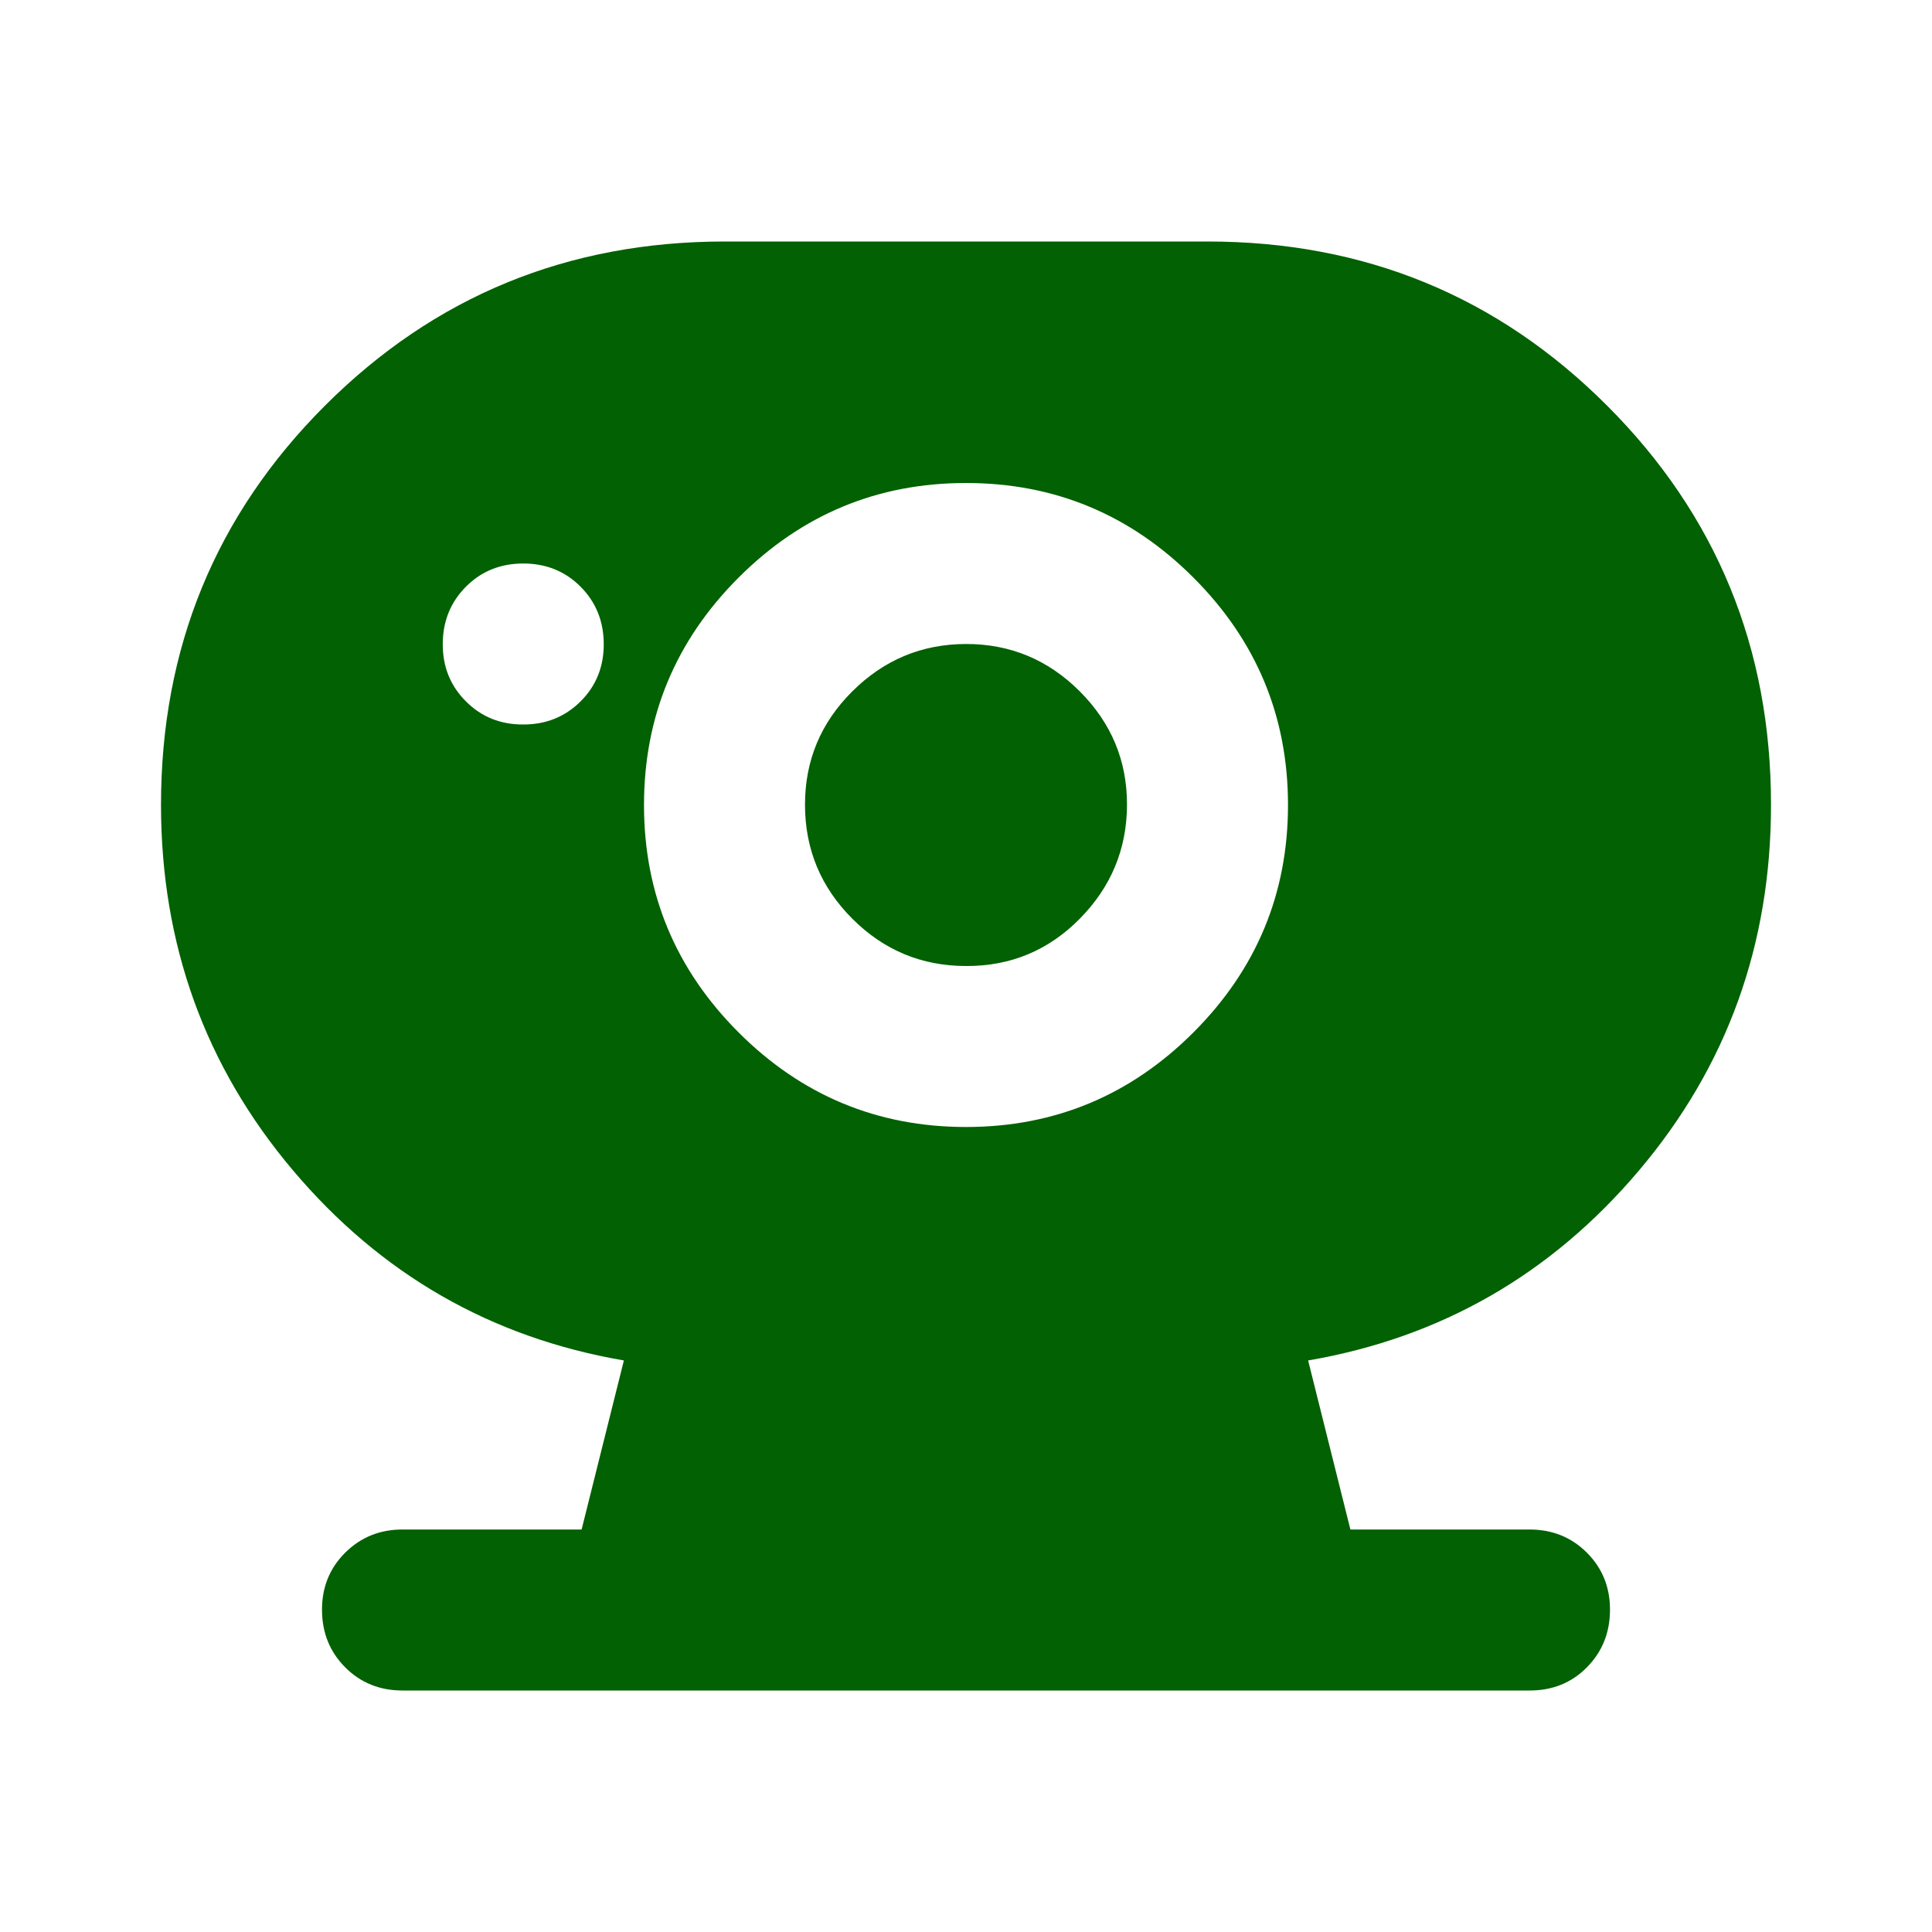 <svg width="24" height="24" viewBox="0 0 24 24" fill="none" xmlns="http://www.w3.org/2000/svg">
<g id="material-symbols:camera-video-rounded">
<path id="Vector" d="M12 12C11.45 12 10.979 11.804 10.588 11.413C10.197 11.022 10.001 10.551 10 10C9.999 9.449 10.195 8.979 10.588 8.588C10.981 8.197 11.451 8.001 12 8C12.549 7.999 13.02 8.195 13.413 8.588C13.806 8.981 14.002 9.452 14 10C13.998 10.548 13.802 11.019 13.413 11.413C13.024 11.807 12.553 12.003 12 12ZM6.5 9C6.783 9 7.021 8.904 7.213 8.712C7.405 8.52 7.501 8.283 7.5 8C7.499 7.717 7.403 7.48 7.212 7.288C7.021 7.096 6.783 7 6.5 7C6.217 7 5.979 7.096 5.788 7.288C5.597 7.48 5.501 7.717 5.5 8C5.499 8.283 5.595 8.52 5.788 8.713C5.981 8.906 6.218 9.001 6.5 9ZM5 21C4.717 21 4.479 20.904 4.288 20.712C4.097 20.52 4.001 20.283 4 20C3.999 19.717 4.095 19.48 4.288 19.288C4.481 19.096 4.718 19 5 19H7.225L7.75 16.9C6.1 16.617 4.729 15.829 3.638 14.537C2.547 13.245 2.001 11.733 2 10C2 8.05 2.679 6.396 4.038 5.038C5.397 3.68 7.051 3.001 9 3H15C16.95 3 18.604 3.679 19.963 5.038C21.322 6.397 22.001 8.051 22 10C22 11.733 21.454 13.246 20.362 14.538C19.27 15.83 17.899 16.617 16.25 16.9L16.775 19H19C19.283 19 19.521 19.096 19.713 19.288C19.905 19.48 20.001 19.717 20 20C19.999 20.283 19.903 20.52 19.712 20.713C19.521 20.906 19.283 21.001 19 21H5ZM12 14C13.1 14 14.042 13.608 14.825 12.825C15.608 12.042 16 11.1 16 10C16 8.9 15.608 7.958 14.825 7.175C14.042 6.392 13.1 6 12 6C10.9 6 9.958 6.392 9.175 7.175C8.392 7.958 8 8.9 8 10C8 11.1 8.392 12.042 9.175 12.825C9.958 13.608 10.9 14 12 14Z" fill="#026102"/>
</g>
</svg>
